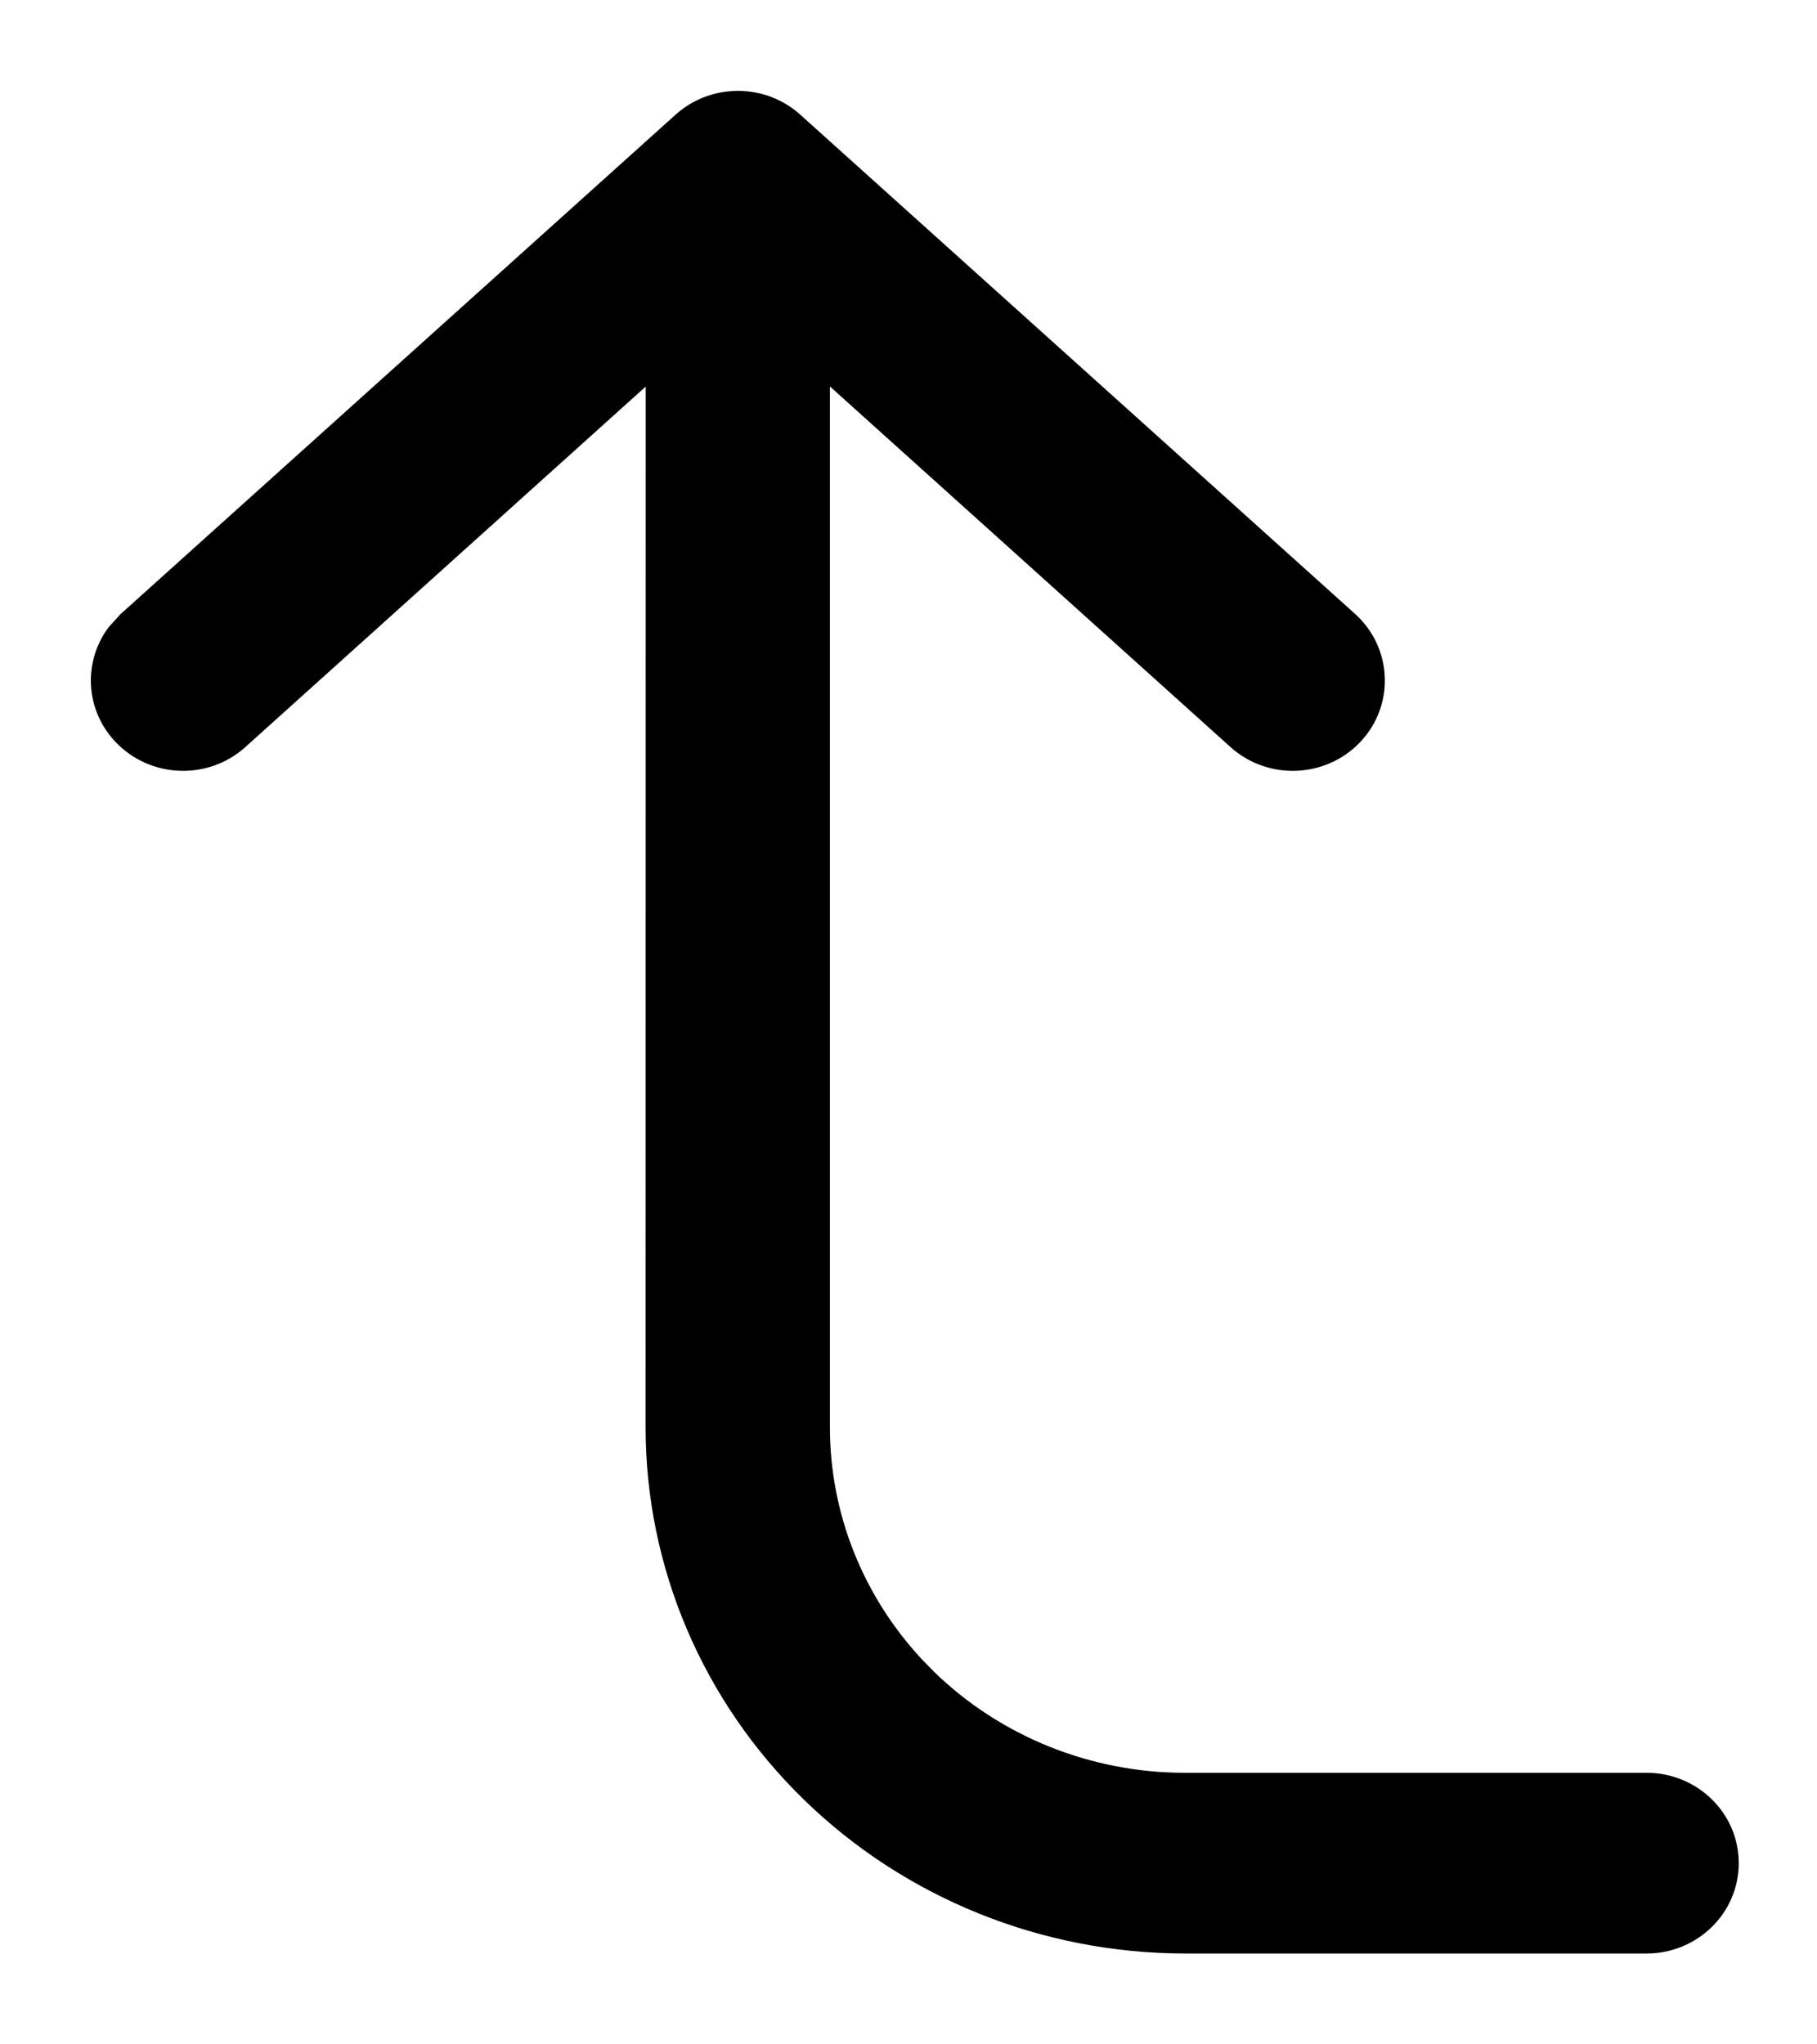<svg width="16" height="18" viewBox="0 0 16 18" fill="none" xmlns="http://www.w3.org/2000/svg">
<path d="M6.979 1.083C6.707 0.839 6.289 0.839 6.017 1.083L1.13 5.48L1.034 5.586C0.84 5.848 0.855 6.217 1.09 6.464C1.356 6.745 1.805 6.763 2.093 6.504L5.786 3.179L5.785 12.568C5.785 13.771 6.276 14.924 7.148 15.773C8.02 16.623 9.202 17.099 10.434 17.1H14.5C14.89 17.1 15.211 16.791 15.211 16.404C15.211 16.018 14.89 15.709 14.5 15.709H10.434C9.578 15.709 8.757 15.378 8.152 14.788L8.042 14.675C7.507 14.099 7.208 13.348 7.208 12.567V3.178L10.903 6.504C11.191 6.763 11.64 6.745 11.906 6.464C12.173 6.182 12.154 5.74 11.866 5.48L6.979 1.083Z" fill="black" stroke="black" stroke-width="0.2"/>
</svg>
